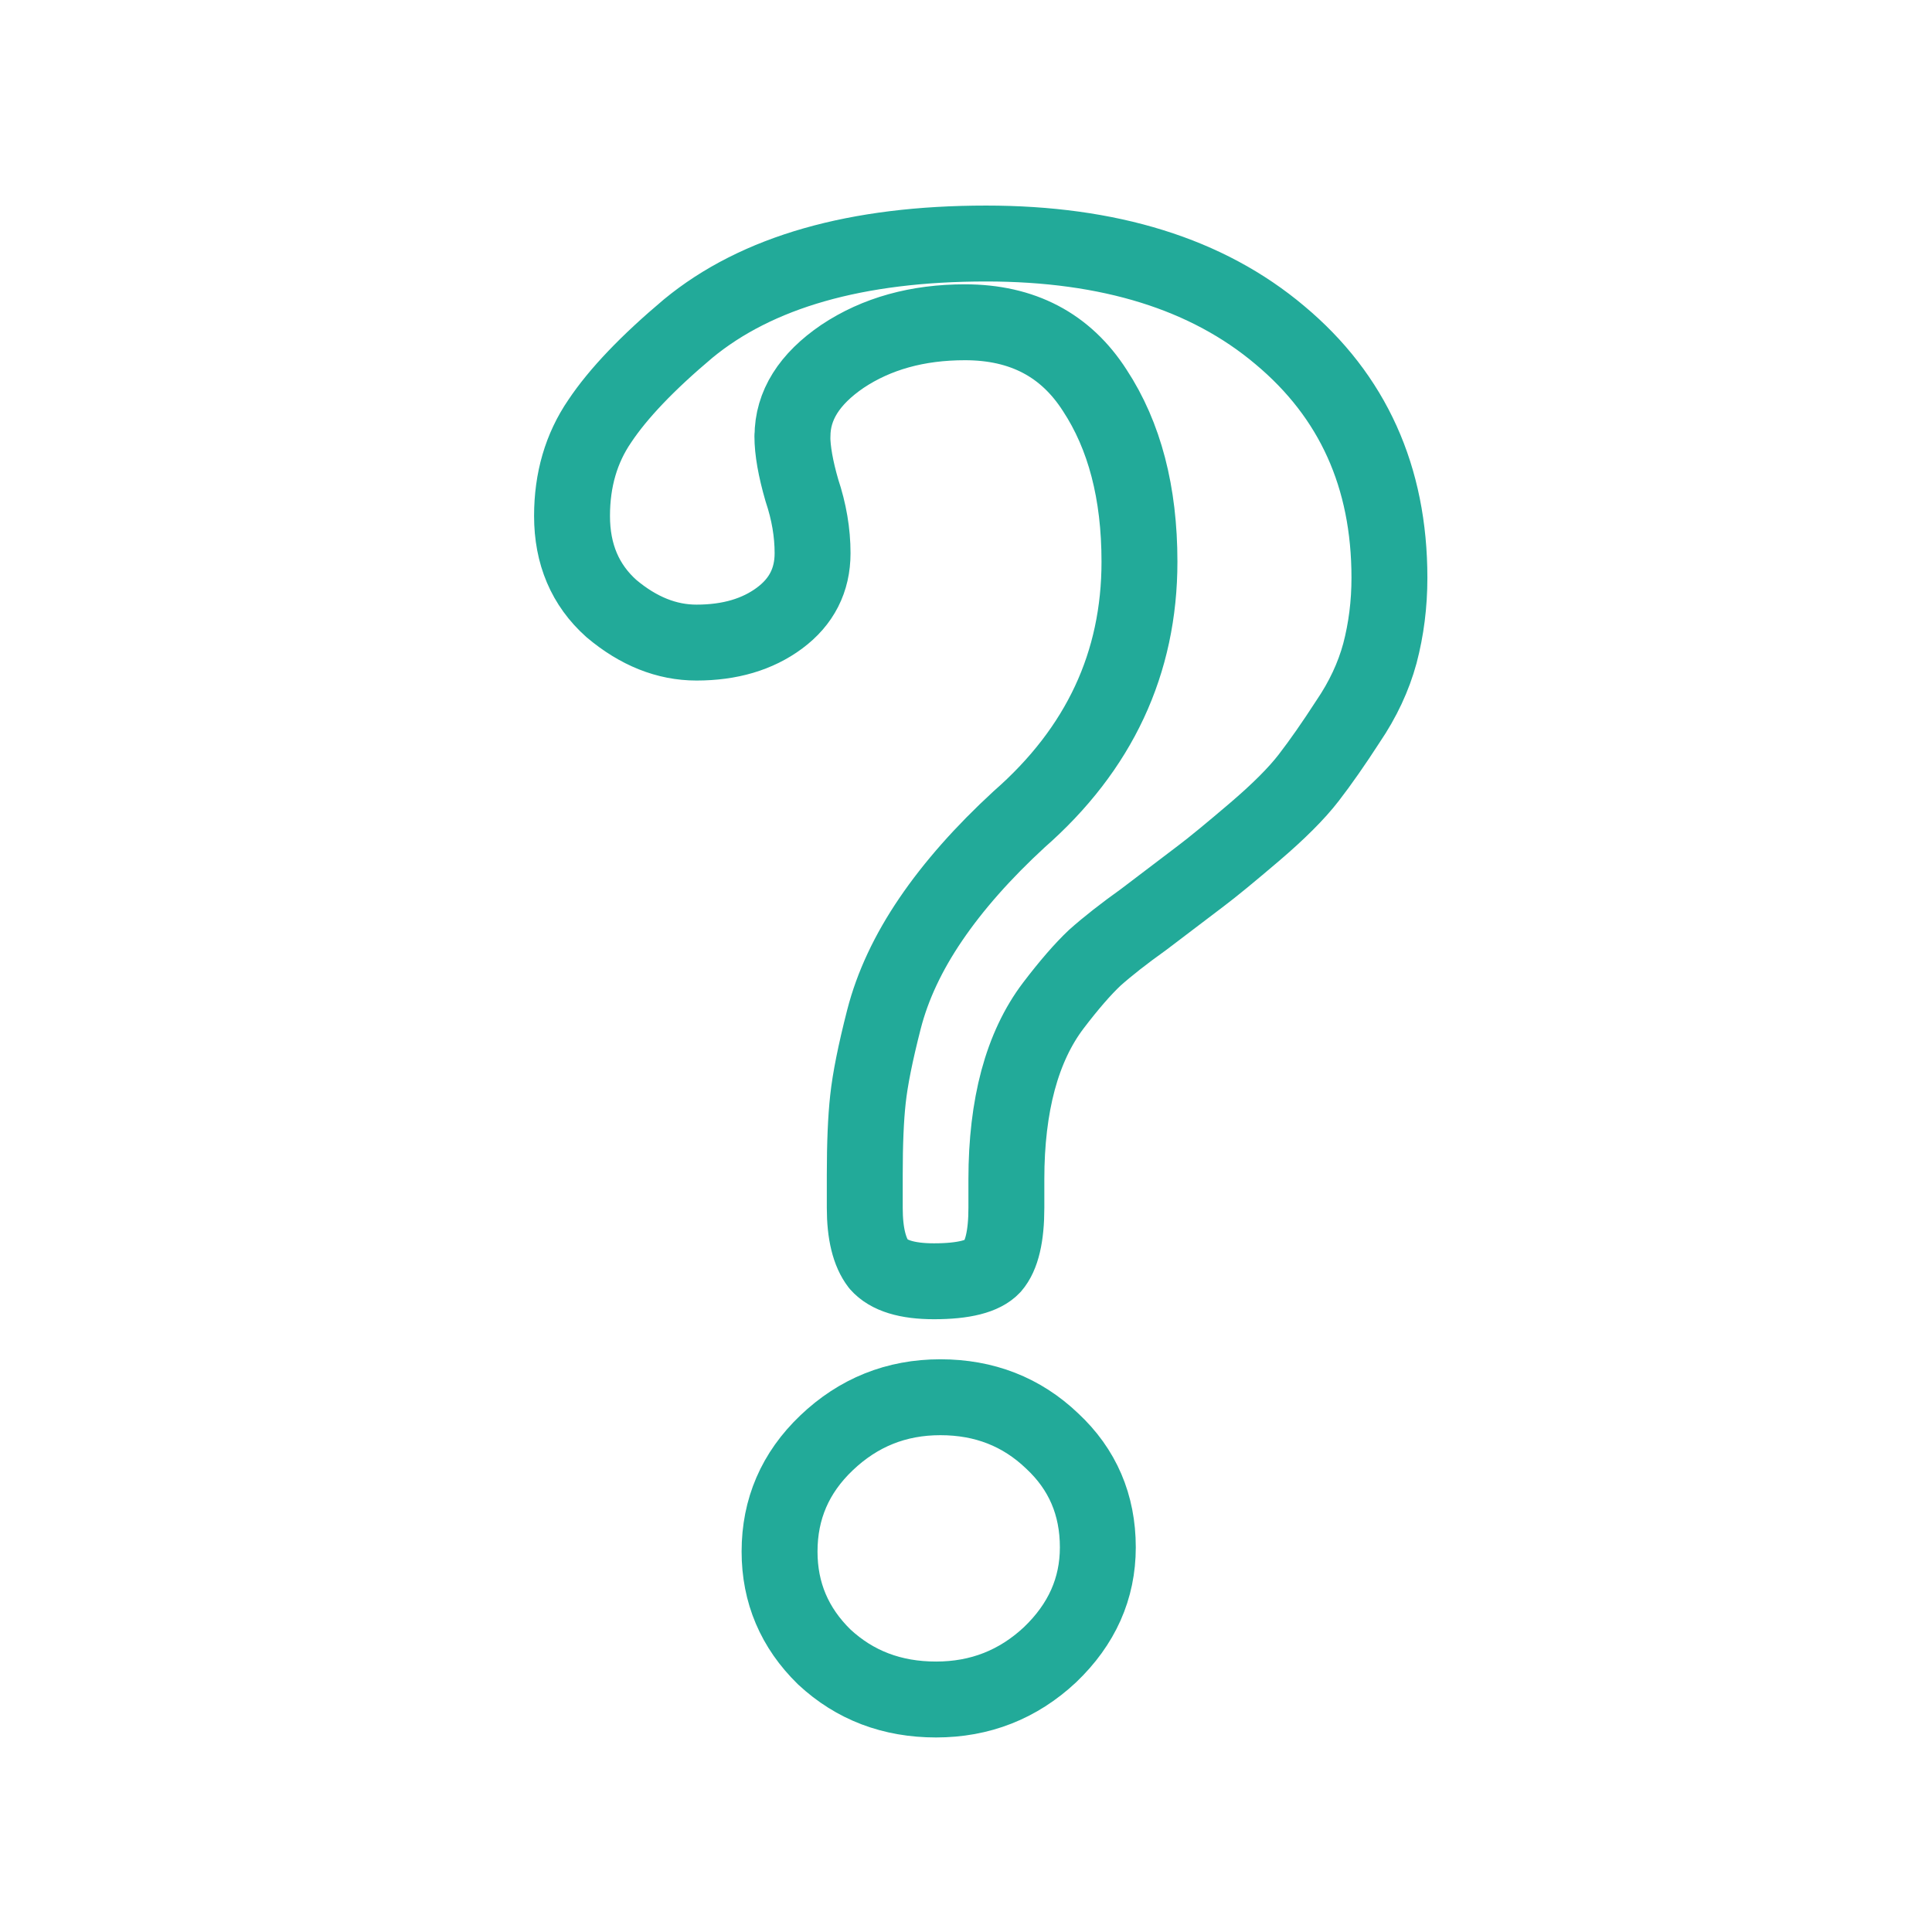 <?xml version="1.0" encoding="UTF-8" standalone="no"?>
<svg
   xmlns:dc="http://purl.org/dc/elements/1.1/"
   xmlns:cc="http://creativecommons.org/ns#"
   xmlns:rdf="http://www.w3.org/1999/02/22-rdf-syntax-ns#"
   xmlns:svg="http://www.w3.org/2000/svg"
   xmlns="http://www.w3.org/2000/svg"
   xmlns:sodipodi="http://sodipodi.sourceforge.net/DTD/sodipodi-0.dtd"
   xmlns:inkscape="http://www.inkscape.org/namespaces/inkscape"
   width="256"
   height="256"
   viewBox="0 0 67.733 67.733"
   version="1.1"
   id="svg4532"
   sodipodi:docname="help-contents.svg"
   inkscape:version="1.0 (4035a4fb49, 2020-05-01)">
  <defs
     id="defs4526">
    <rect
       id="rect906"
       height="22.422"
       width="22.422"
       y="251.982"
       x="22.629" />
    <inkscape:perspective
       sodipodi:type="inkscape:persp3d"
       inkscape:vp_x="0 : 33.866667 : 1"
       inkscape:vp_y="0 : 1000 : 0"
       inkscape:vp_z="67.733332 : 33.866667 : 1"
       inkscape:persp3d-origin="33.866666 : 22.577778 : 1"
       id="perspective848" />
  </defs>
  <sodipodi:namedview
     inkscape:guide-bbox="true"
     showguides="true"
     id="base"
     pagecolor="#ffffff"
     bordercolor="#666666"
     borderopacity="1.0"
     inkscape:pageopacity="0.0"
     inkscape:pageshadow="2"
     inkscape:zoom="0.80158377"
     inkscape:cx="23.010635"
     inkscape:cy="47.556643"
     inkscape:document-units="px"
     inkscape:current-layer="g856"
     showgrid="false"
     units="px"
     inkscape:window-width="1600"
     inkscape:window-height="854"
     inkscape:window-x="0"
     inkscape:window-y="0"
     inkscape:window-maximized="1"
     inkscape:document-rotation="0">
    <sodipodi:guide
       id="guide853"
       orientation="0,256"
       position="0,67.733" />
    <sodipodi:guide
       inkscape:color="rgb(0,0,255)"
       inkscape:locked="false"
       inkscape:label=""
       id="guide855"
       orientation="-1,0"
       position="67.733,67.733" />
    <sodipodi:guide
       id="guide857"
       orientation="0,-256"
       position="67.733,0" />
    <sodipodi:guide
       inkscape:color="rgb(0,0,255)"
       inkscape:locked="false"
       inkscape:label=""
       id="guide859"
       orientation="-1,0"
       position="0,0" />
    <sodipodi:guide
       inkscape:color="rgb(0,0,255)"
       inkscape:locked="false"
       inkscape:label=""
       id="guide1430"
       orientation="0,1"
       position="22.569,45.164" />
    <sodipodi:guide
       inkscape:color="rgb(0,0,255)"
       inkscape:locked="false"
       inkscape:label=""
       id="guide1432"
       orientation="0,1"
       position="45.138,22.595" />
    <sodipodi:guide
       id="guide1434"
       orientation="1,0"
       position="22.569,45.164" />
    <sodipodi:guide
       id="guide1436"
       orientation="1,0"
       position="45.138,22.595" />
    <sodipodi:guide
       inkscape:color="rgb(0,0,255)"
       inkscape:locked="false"
       inkscape:label=""
       id="guide1438"
       orientation="0,1"
       position="7.514,60.219" />
    <sodipodi:guide
       id="guide1440"
       orientation="1,0"
       position="7.514,60.219" />
    <sodipodi:guide
       inkscape:color="rgb(0,0,255)"
       inkscape:locked="false"
       inkscape:label=""
       id="guide1442"
       orientation="0,1"
       position="60.219,7.514" />
    <sodipodi:guide
       id="guide1444"
       orientation="1,0"
       position="60.219,7.514" />
    <sodipodi:guide
       inkscape:color="rgb(0,0,255)"
       inkscape:locked="false"
       inkscape:label=""
       id="guide1446"
       orientation="0,1"
       position="15.028,52.705" />
    <sodipodi:guide
       id="guide1448"
       orientation="1,0"
       position="15.028,52.705" />
    <sodipodi:guide
       inkscape:color="rgb(0,0,255)"
       inkscape:locked="false"
       inkscape:label=""
       id="guide1450"
       orientation="0,1"
       position="52.705,15.028" />
    <sodipodi:guide
       id="guide1452"
       orientation="1,0"
       position="52.705,15.028" />
  </sodipodi:namedview>
  <g
     inkscape:label="Ebene 1"
     inkscape:groupmode="layer"
     id="layer1"
     transform="translate(0,-229.267)">
    <g
       id="g856"
       transform="matrix(2.351,0,0,2.351,-45.675,-355.514)"
       style="fill:none;fill-opacity:1;stroke:#22aa99;stroke-width:1.501;stroke-linecap:round;stroke-linejoin:round;stroke-miterlimit:4;stroke-dasharray:none;stroke-opacity:1">
      <g
         transform="matrix(1.692,0,0,1.692,-11.171,-182.142)"
         style="font-style:normal;font-weight:normal;font-size:4.503px;line-height:1.25;font-family:sans-serif;letter-spacing:0px;word-spacing:0px;white-space:pre;shape-inside:url(#rect906);fill:none;fill-opacity:1;stroke:#22aa99;stroke-width:0.669;stroke-miterlimit:4;stroke-dasharray:none;stroke-opacity:1"
         id="text904"
         aria-label="?">
        <path
           id="path910"
           style="font-style:normal;font-variant:normal;font-weight:bold;font-stretch:normal;font-size:19.211px;font-family:'Linux Libertine G';-inkscape-font-specification:'Linux Libertine G, Bold';font-variant-ligatures:normal;font-variant-caps:normal;font-variant-numeric:normal;font-variant-east-asian:normal;fill:none;stroke:#22aa99;stroke-width:0.669;stroke-miterlimit:4;stroke-dasharray:none;stroke-opacity:1"
           d="m 25.068,258.501 q 0,0.188 0.084,0.478 0.094,0.281 0.094,0.553 0,0.356 -0.291,0.572 -0.291,0.216 -0.732,0.216 -0.394,0 -0.75,-0.3 -0.347,-0.31 -0.347,-0.816 0,-0.478 0.244,-0.835 0.244,-0.366 0.779,-0.816 0.91,-0.75 2.626,-0.75 1.632,0 2.589,0.807 0.966,0.807 0.966,2.139 0,0.347 -0.084,0.666 -0.084,0.31 -0.281,0.6 -0.188,0.291 -0.347,0.497 -0.159,0.206 -0.478,0.478 -0.319,0.272 -0.469,0.385 l -0.507,0.385 q -0.263,0.188 -0.431,0.338 -0.159,0.15 -0.366,0.422 -0.206,0.272 -0.31,0.657 -0.103,0.385 -0.103,0.872 v 0.253 q 0,0.375 -0.122,0.516 -0.122,0.131 -0.516,0.131 -0.356,0 -0.488,-0.15 -0.122,-0.159 -0.122,-0.497 v -0.291 q 0,-0.413 0.028,-0.666 0.028,-0.263 0.141,-0.704 0.113,-0.441 0.413,-0.882 0.3,-0.441 0.779,-0.882 1.06,-0.929 1.06,-2.27 0,-0.91 -0.394,-1.51 -0.385,-0.6 -1.144,-0.6 -0.628,0 -1.079,0.3 -0.441,0.3 -0.441,0.704 z m -0.113,9.83 q 0,-0.563 0.413,-0.957 0.422,-0.403 1.004,-0.403 0.582,0 0.985,0.385 0.403,0.375 0.403,0.938 0,0.544 -0.422,0.947 -0.422,0.394 -1.004,0.394 -0.582,0 -0.985,-0.375 -0.394,-0.385 -0.394,-0.929 z" />
      </g>
      <g
         id="g6074"
         transform="matrix(0.865,0,0,1.722,4.621,-204.049)"
         style="fill:none;fill-opacity:1;stroke:#22aa99;stroke-width:1.23;stroke-linecap:round;stroke-linejoin:round;stroke-miterlimit:4;stroke-dasharray:none;stroke-opacity:1" />
    </g>
  </g>
</svg>
